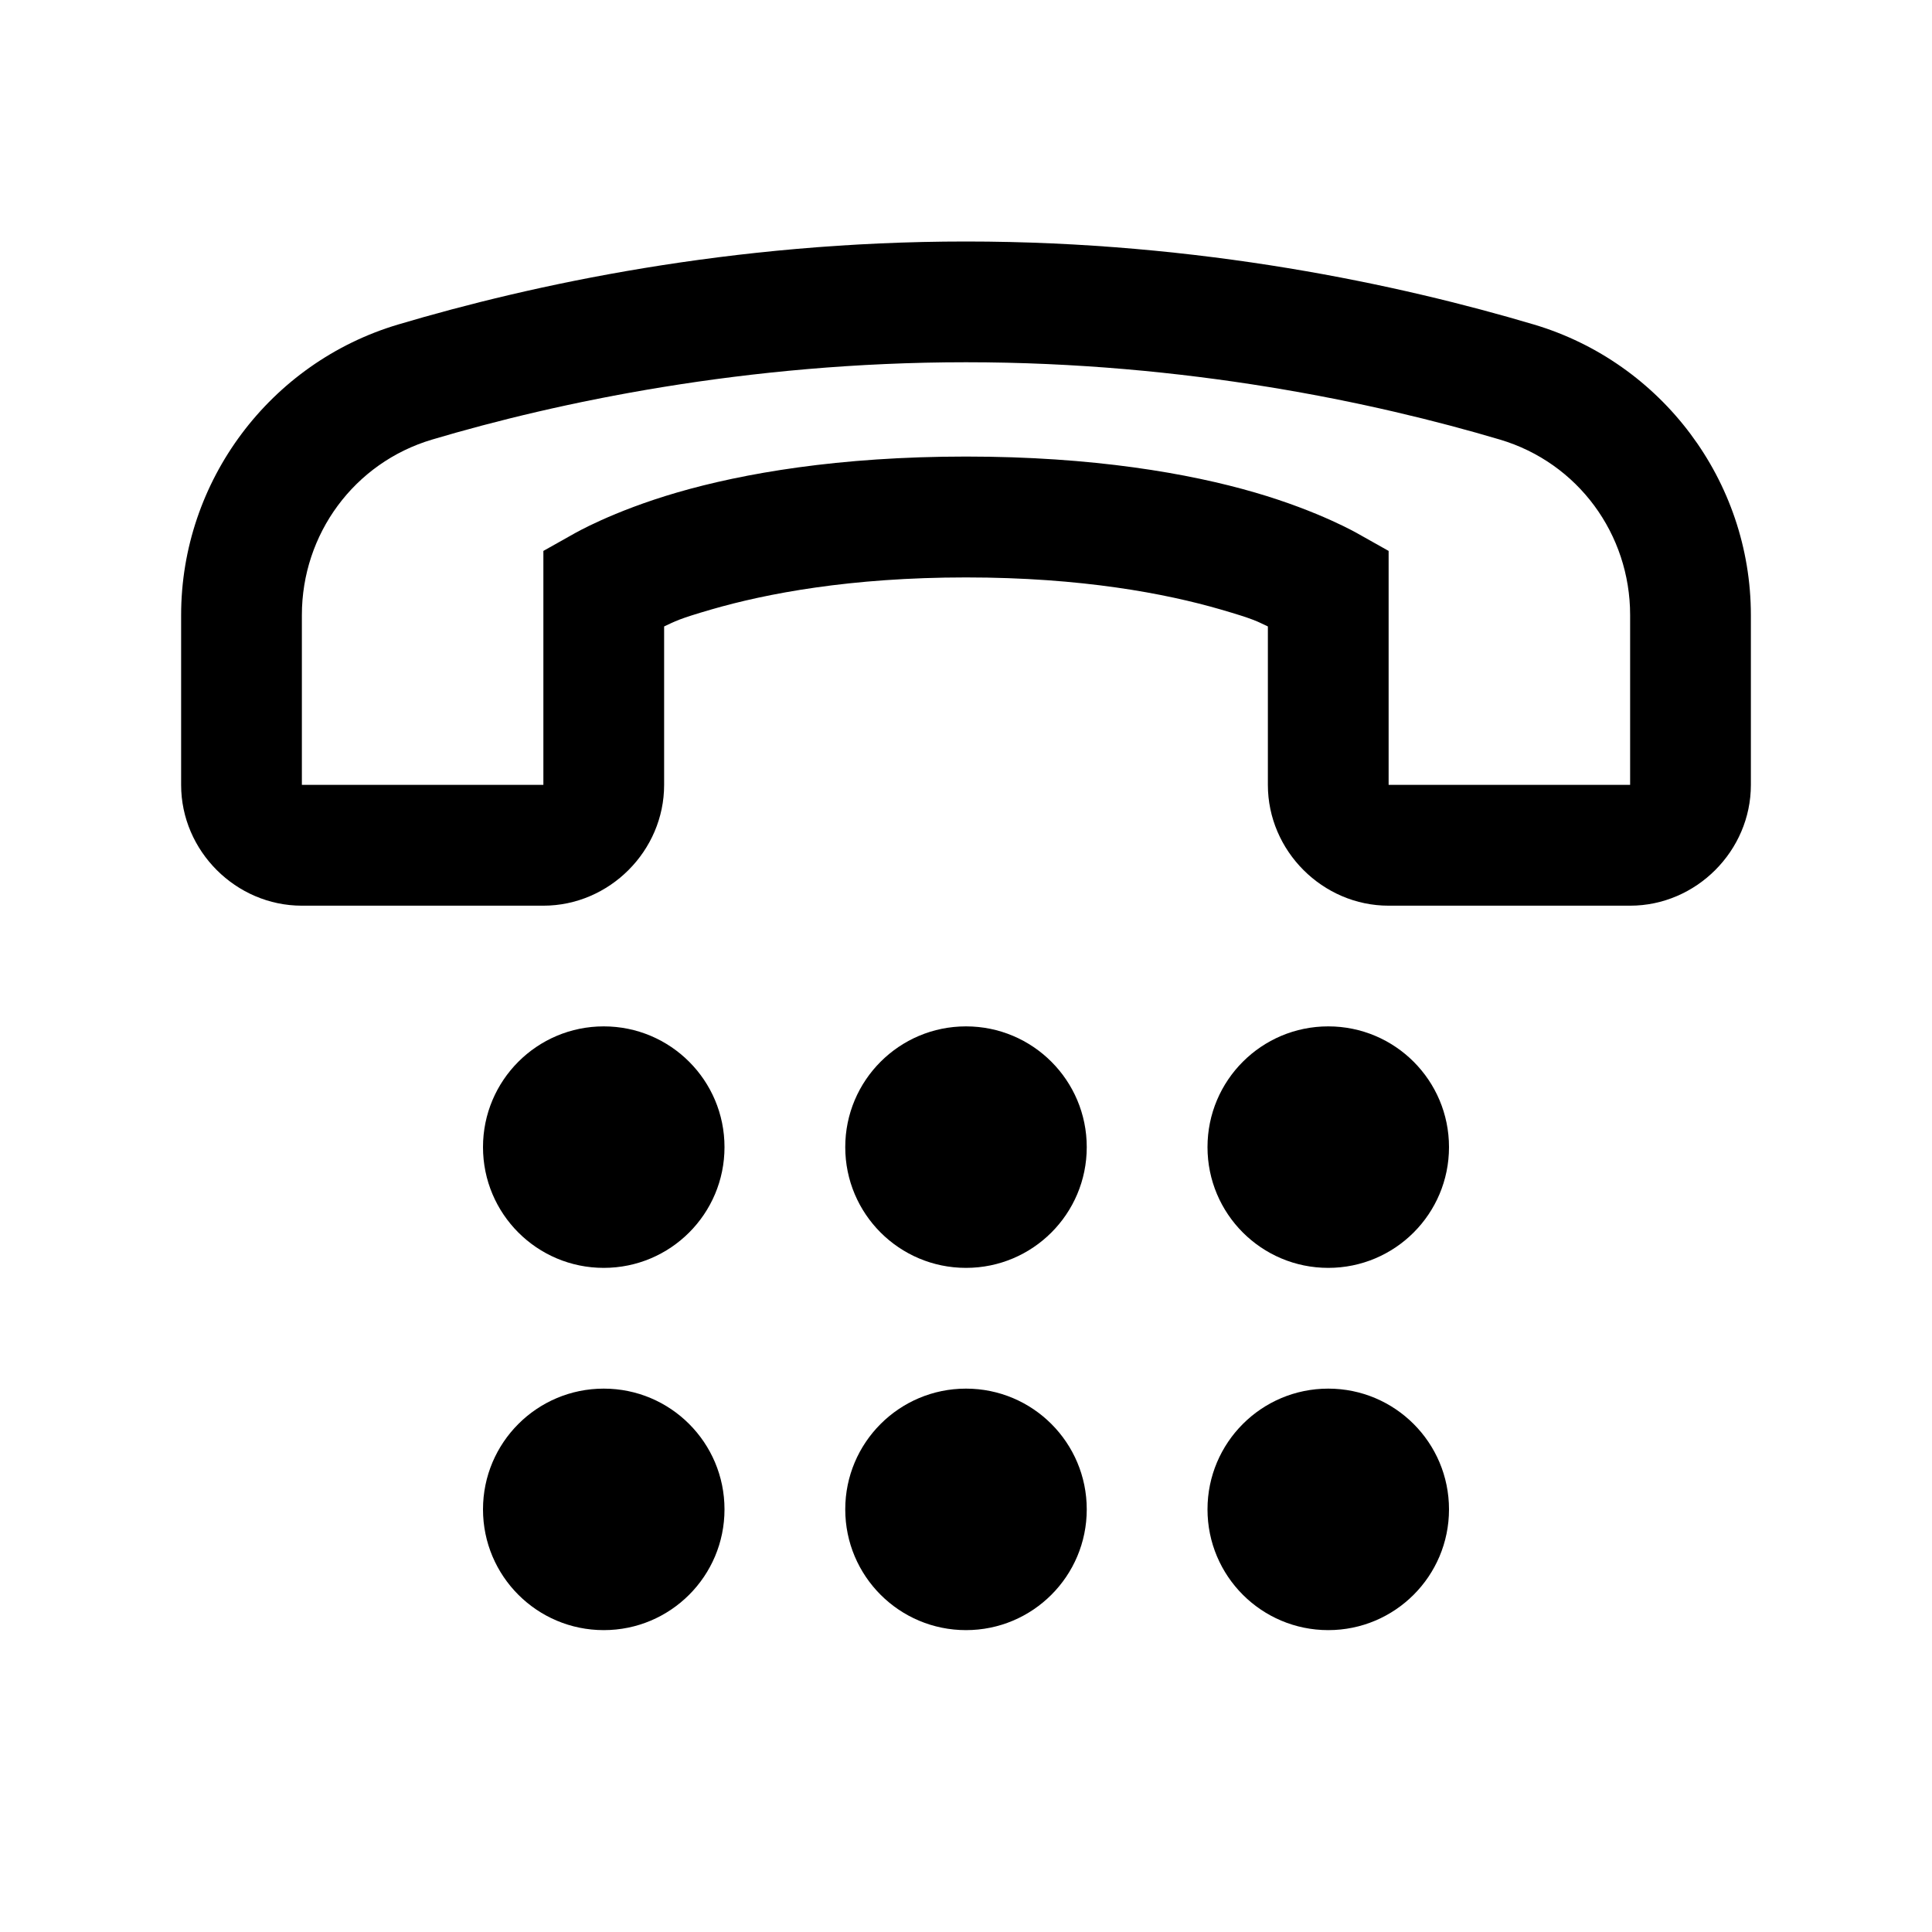 <!-- Generated by IcoMoon.io -->
<svg version="1.1" xmlns="http://www.w3.org/2000/svg" width="32" height="32" viewBox="0 0 32 32">
<title>tty</title>
<path d="M16 4c3.893 0 7.19 0.717 9.406 1.375 2.12 0.631 3.594 2.592 3.594 4.813v2.813c0 1.093-0.907 2-2 2h-4c-1.093 0-2-0.907-2-2v-2.625c-0.187-0.088-0.227-0.12-0.781-0.281-0.91-0.264-2.302-0.531-4.219-0.531s-3.308 0.267-4.219 0.531c-0.554 0.161-0.594 0.194-0.781 0.281v2.625c0 1.093-0.907 2-2 2h-4c-1.093 0-2-0.907-2-2v-2.813c0-2.22 1.473-4.182 3.594-4.813 2.216-0.659 5.513-1.375 9.406-1.375zM16 6c-3.647 0-6.768 0.664-8.844 1.281-1.291 0.384-2.156 1.567-2.156 2.906v2.813h4v-3.875l0.5-0.281s0.635-0.373 1.719-0.688 2.673-0.594 4.781-0.594 3.698 0.279 4.781 0.594 1.719 0.688 1.719 0.688l0.5 0.281v3.875h4v-2.813c0-1.34-0.864-2.522-2.156-2.906-2.076-0.616-5.197-1.281-8.844-1.281zM10 17c1.105 0 2 0.895 2 2s-0.895 2-2 2-2-0.895-2-2 0.895-2 2-2zM16 17c1.105 0 2 0.895 2 2s-0.895 2-2 2-2-0.895-2-2 0.895-2 2-2zM22 17c1.105 0 2 0.895 2 2s-0.895 2-2 2-2-0.895-2-2 0.895-2 2-2zM10 23c1.105 0 2 0.895 2 2s-0.895 2-2 2-2-0.895-2-2 0.895-2 2-2zM16 23c1.105 0 2 0.895 2 2s-0.895 2-2 2-2-0.895-2-2 0.895-2 2-2zM22 23c1.105 0 2 0.895 2 2s-0.895 2-2 2-2-0.895-2-2 0.895-2 2-2z"></path>
</svg>
